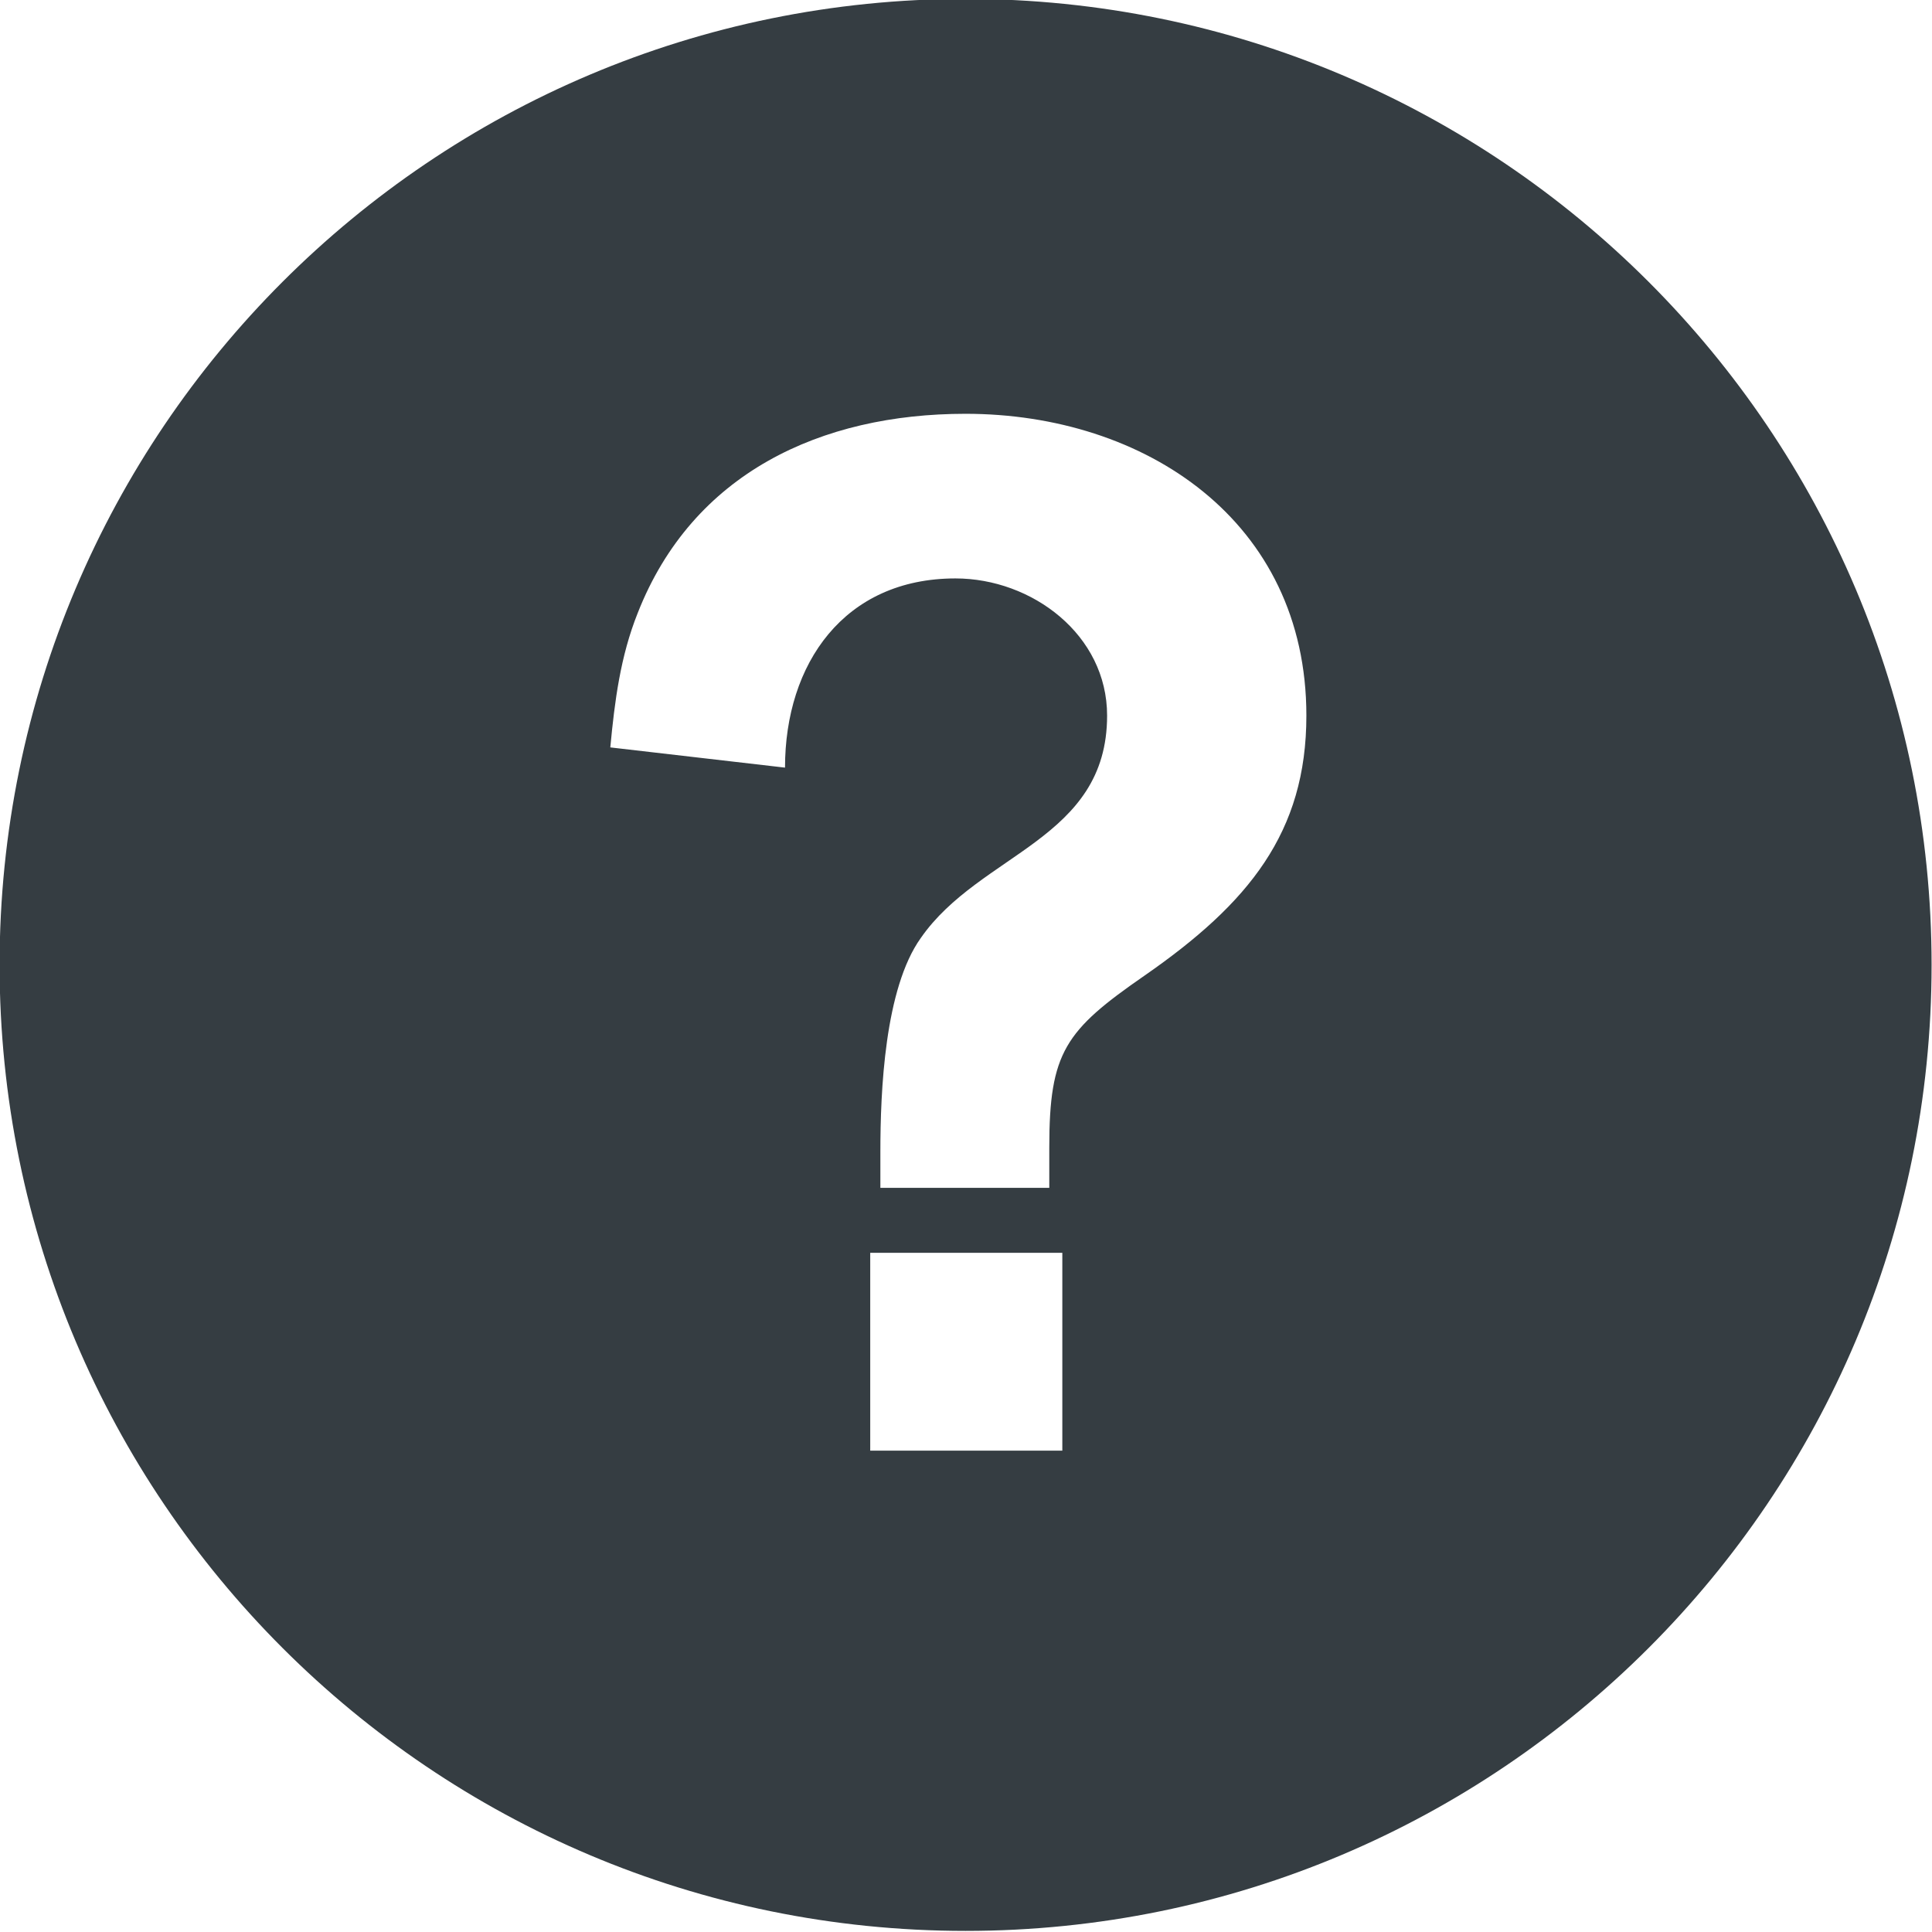 <svg xmlns="http://www.w3.org/2000/svg" preserveAspectRatio="xMidYMid" width="28" height="28" viewBox="0 0 28 28"><defs><style>.cls-1{fill:#353d42;fill-rule:evenodd}</style></defs><path d="M13.994 27.984c-7.732 0-14-6.268-14-14 0-7.731 6.268-14 14-14s14 6.269 14 14c0 7.732-6.268 14-14 14zm-1.382-6.96h2.784v-2.867h-2.784v2.867zm1.381-15.027c-2.093 0-3.955.858-4.751 2.888-.251.628-.334 1.277-.397 1.947l2.532.293c0-1.507.858-2.742 2.47-2.742 1.109 0 2.198.816 2.198 1.988 0 1.8-1.842 1.988-2.7 3.223-.524.733-.586 2.219-.586 3.098v.523h2.448v-.586c0-1.381.231-1.695 1.382-2.491 1.507-1.046 2.344-2.072 2.344-3.767 0-2.825-2.344-4.374-4.94-4.374z" class="cls-1"/></svg>